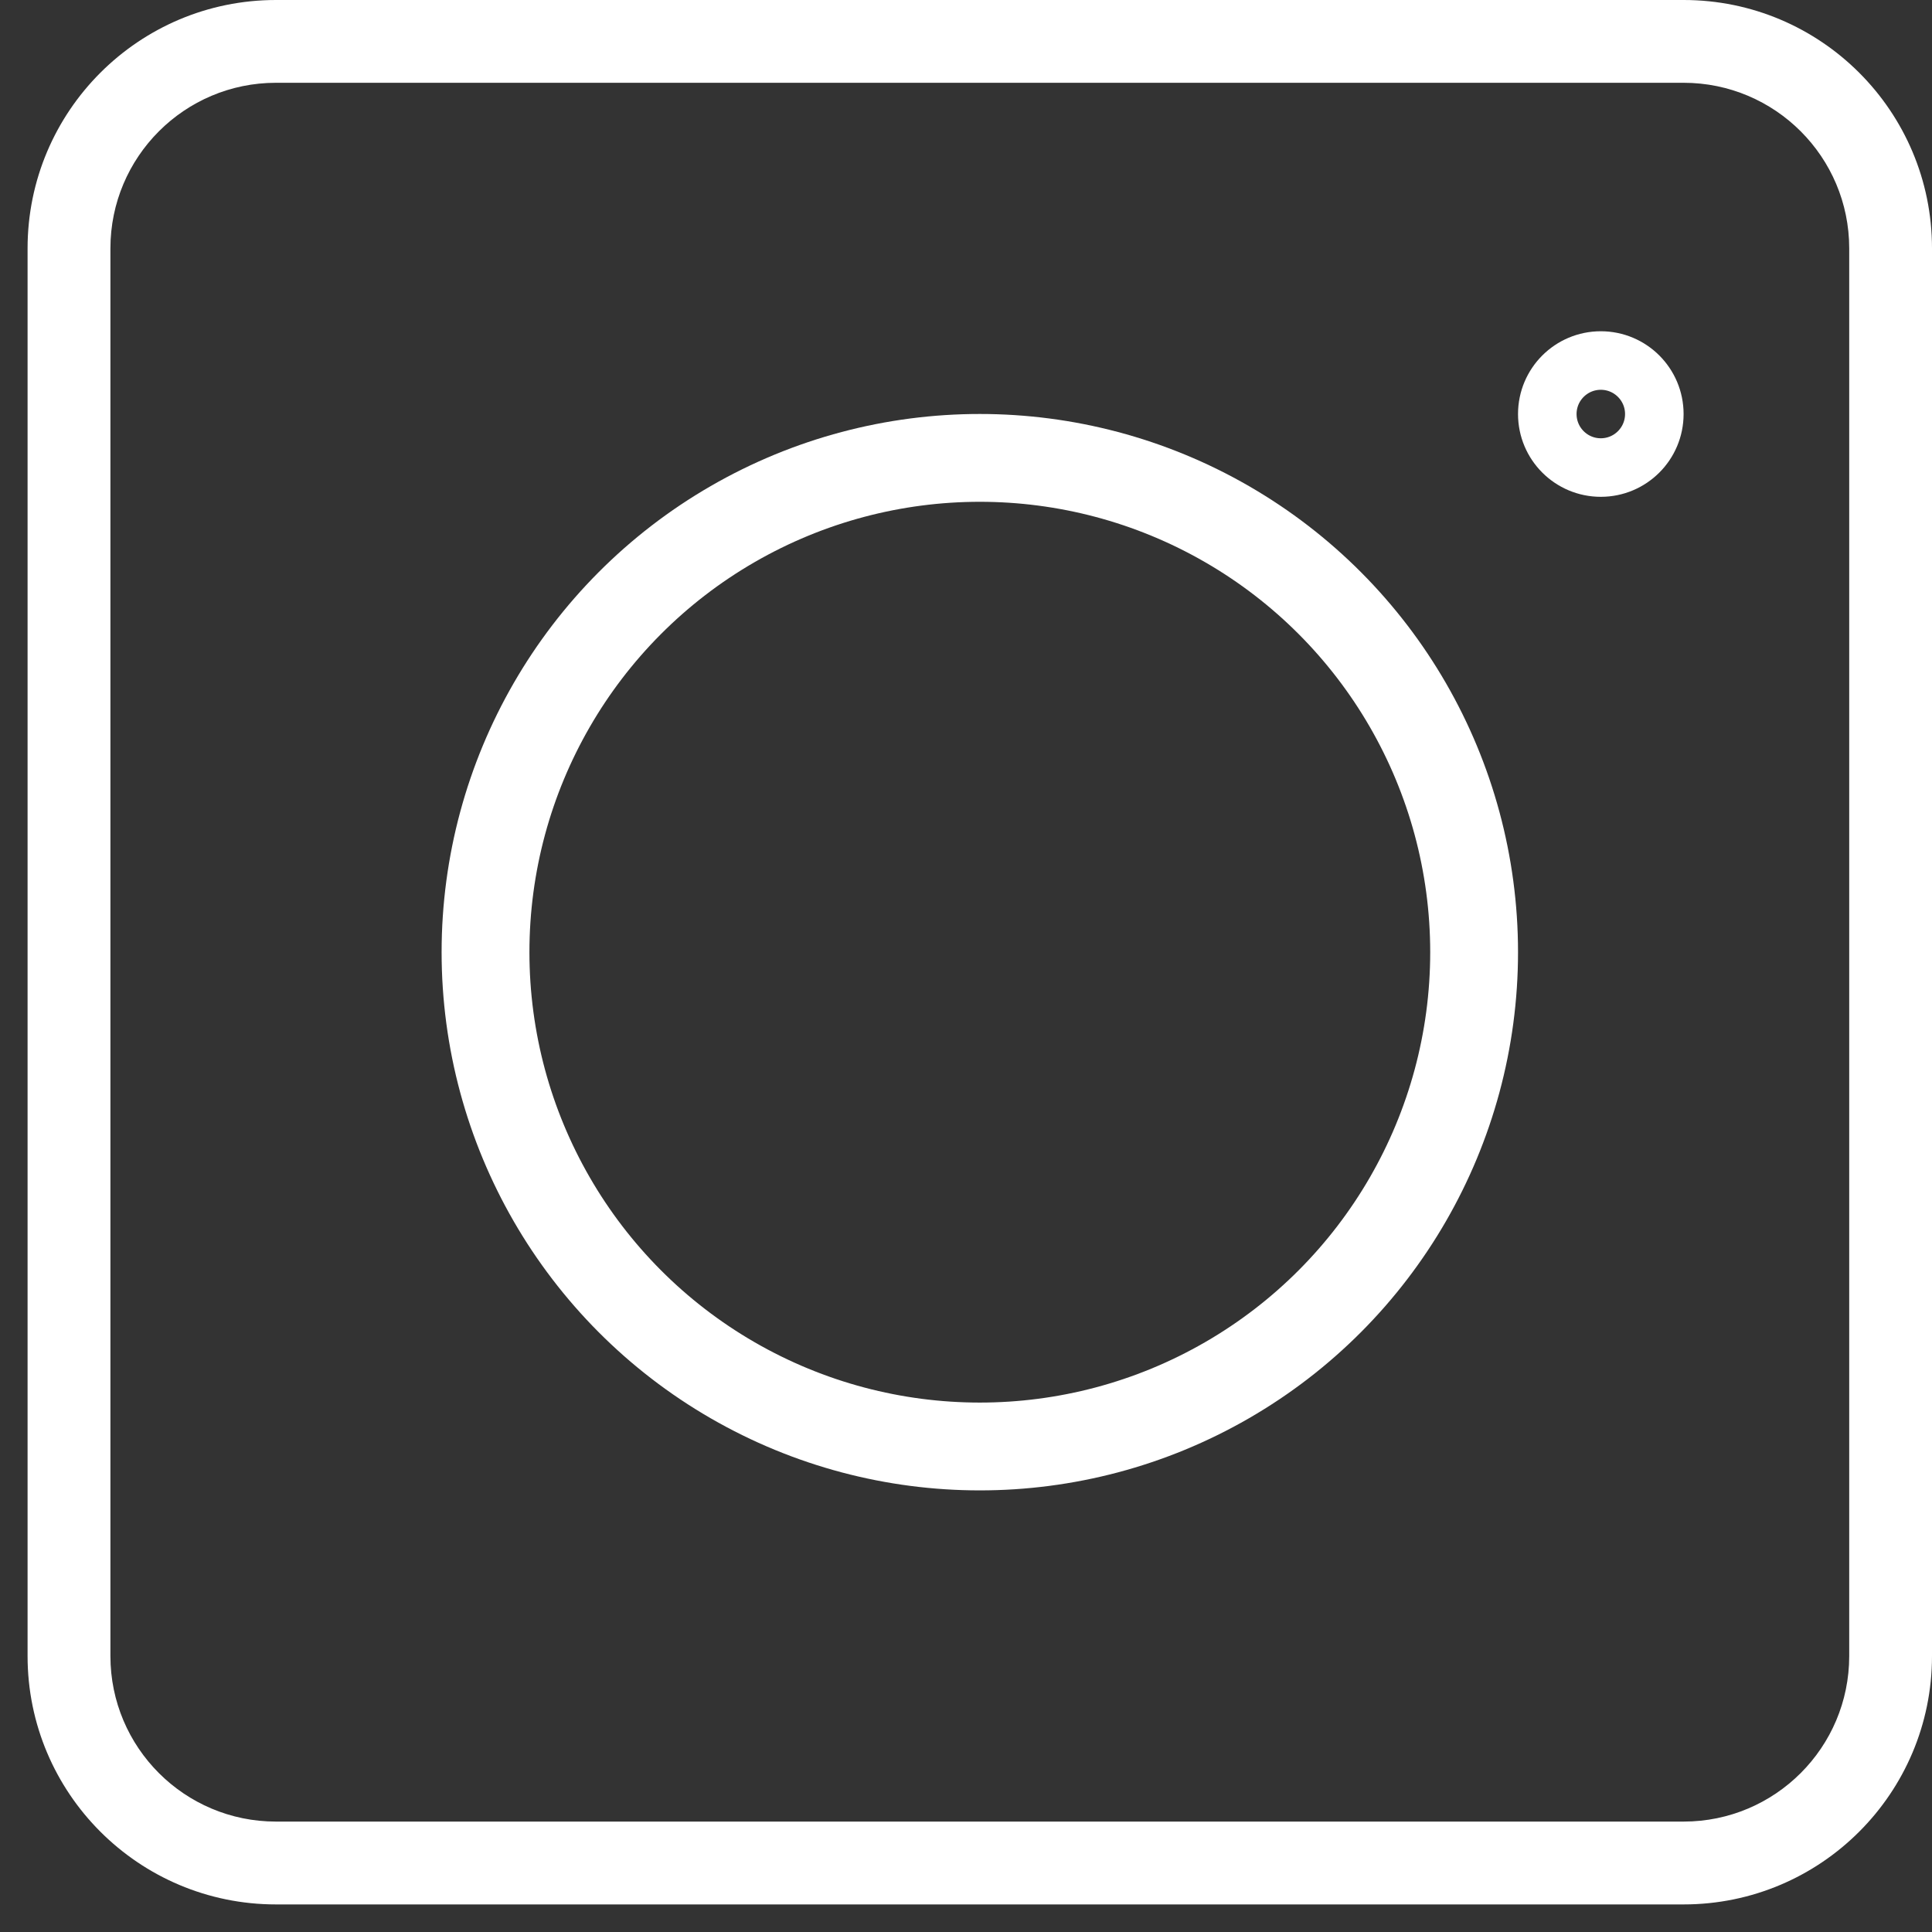<svg width="33" height="33" viewBox="0 0 33 33" fill="none" xmlns="http://www.w3.org/2000/svg">
<rect x="0" y="0" width="33" height="33" fill="#333333" stroke="none"/>
<path fill-rule="evenodd" clip-rule="evenodd" d="M28.757 1.414H4.714C3.152 1.414 1.886 2.681 1.886 4.243V28.286C1.886 29.848 3.152 31.114 4.714 31.114H28.757C30.319 31.114 31.586 29.848 31.586 28.286V4.243C31.586 2.681 30.319 1.414 28.757 1.414ZM4.714 0C2.371 0 0.471 1.9 0.471 4.243V28.286C0.471 30.629 2.371 32.529 4.714 32.529H28.757C31.1 32.529 33 30.629 33 28.286V4.243C33 1.9 31.1 0 28.757 0H4.714Z" fill="white"/>
<circle cx="16.736" cy="16.264" r="8.443" stroke="white" stroke-width="1.5"/>
<circle cx="27.343" cy="7.072" r="0.914" stroke="white"/>
</svg>
